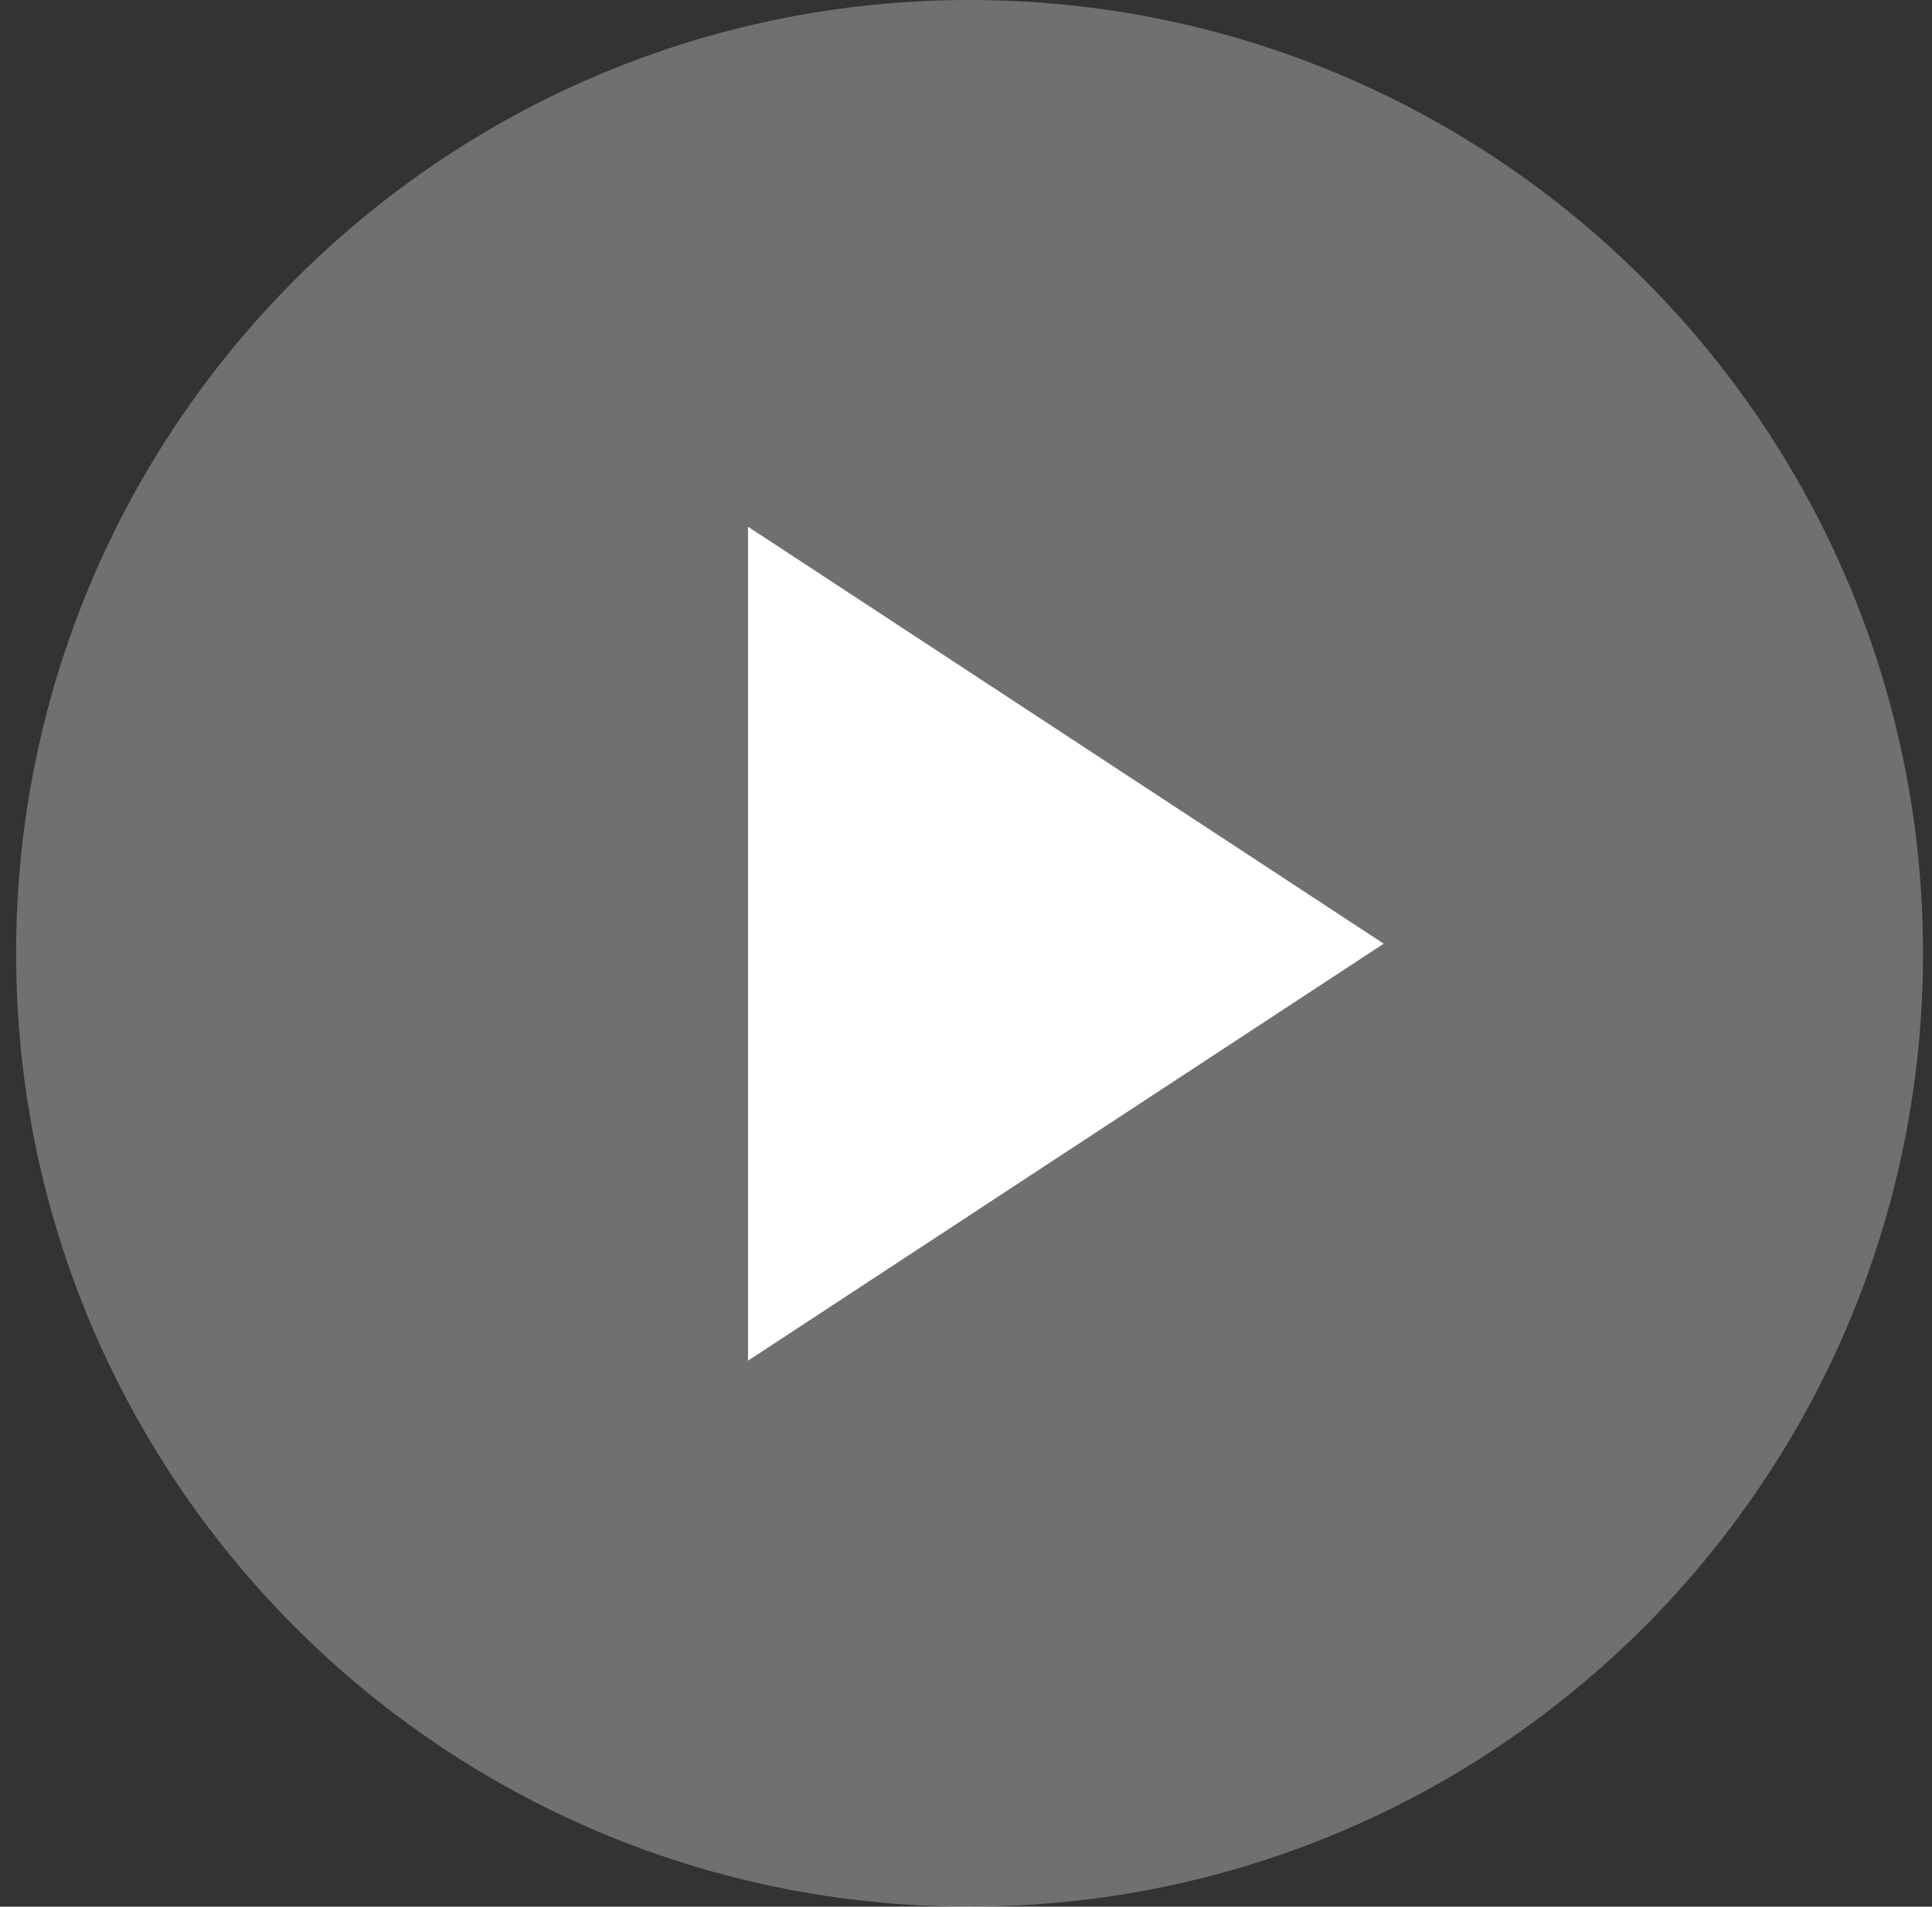 <svg width="77" height="76" viewBox="0 0 77 76" fill="none" xmlns="http://www.w3.org/2000/svg">
<rect x="0" y="0" width="77" height="76" fill="#333333" stroke="none"/>
<g clip-path="url(#clip0_31_1467)">
<path d="M38.642 76C59.628 76 76.642 58.987 76.642 38C76.642 17.013 59.628 0 38.642 0C17.655 0 0.642 17.013 0.642 38C0.642 58.987 17.655 76 38.642 76Z" fill="white" fill-opacity="0.3"/>
<path d="M55.147 37.616L29.813 54.237V20.995L55.147 37.616Z" fill="white"/>
</g>
<defs>
<clipPath id="clip0_31_1467">
<rect width="76" height="76" fill="white" transform="translate(0.642)"/>
</clipPath>
</defs>
</svg>
